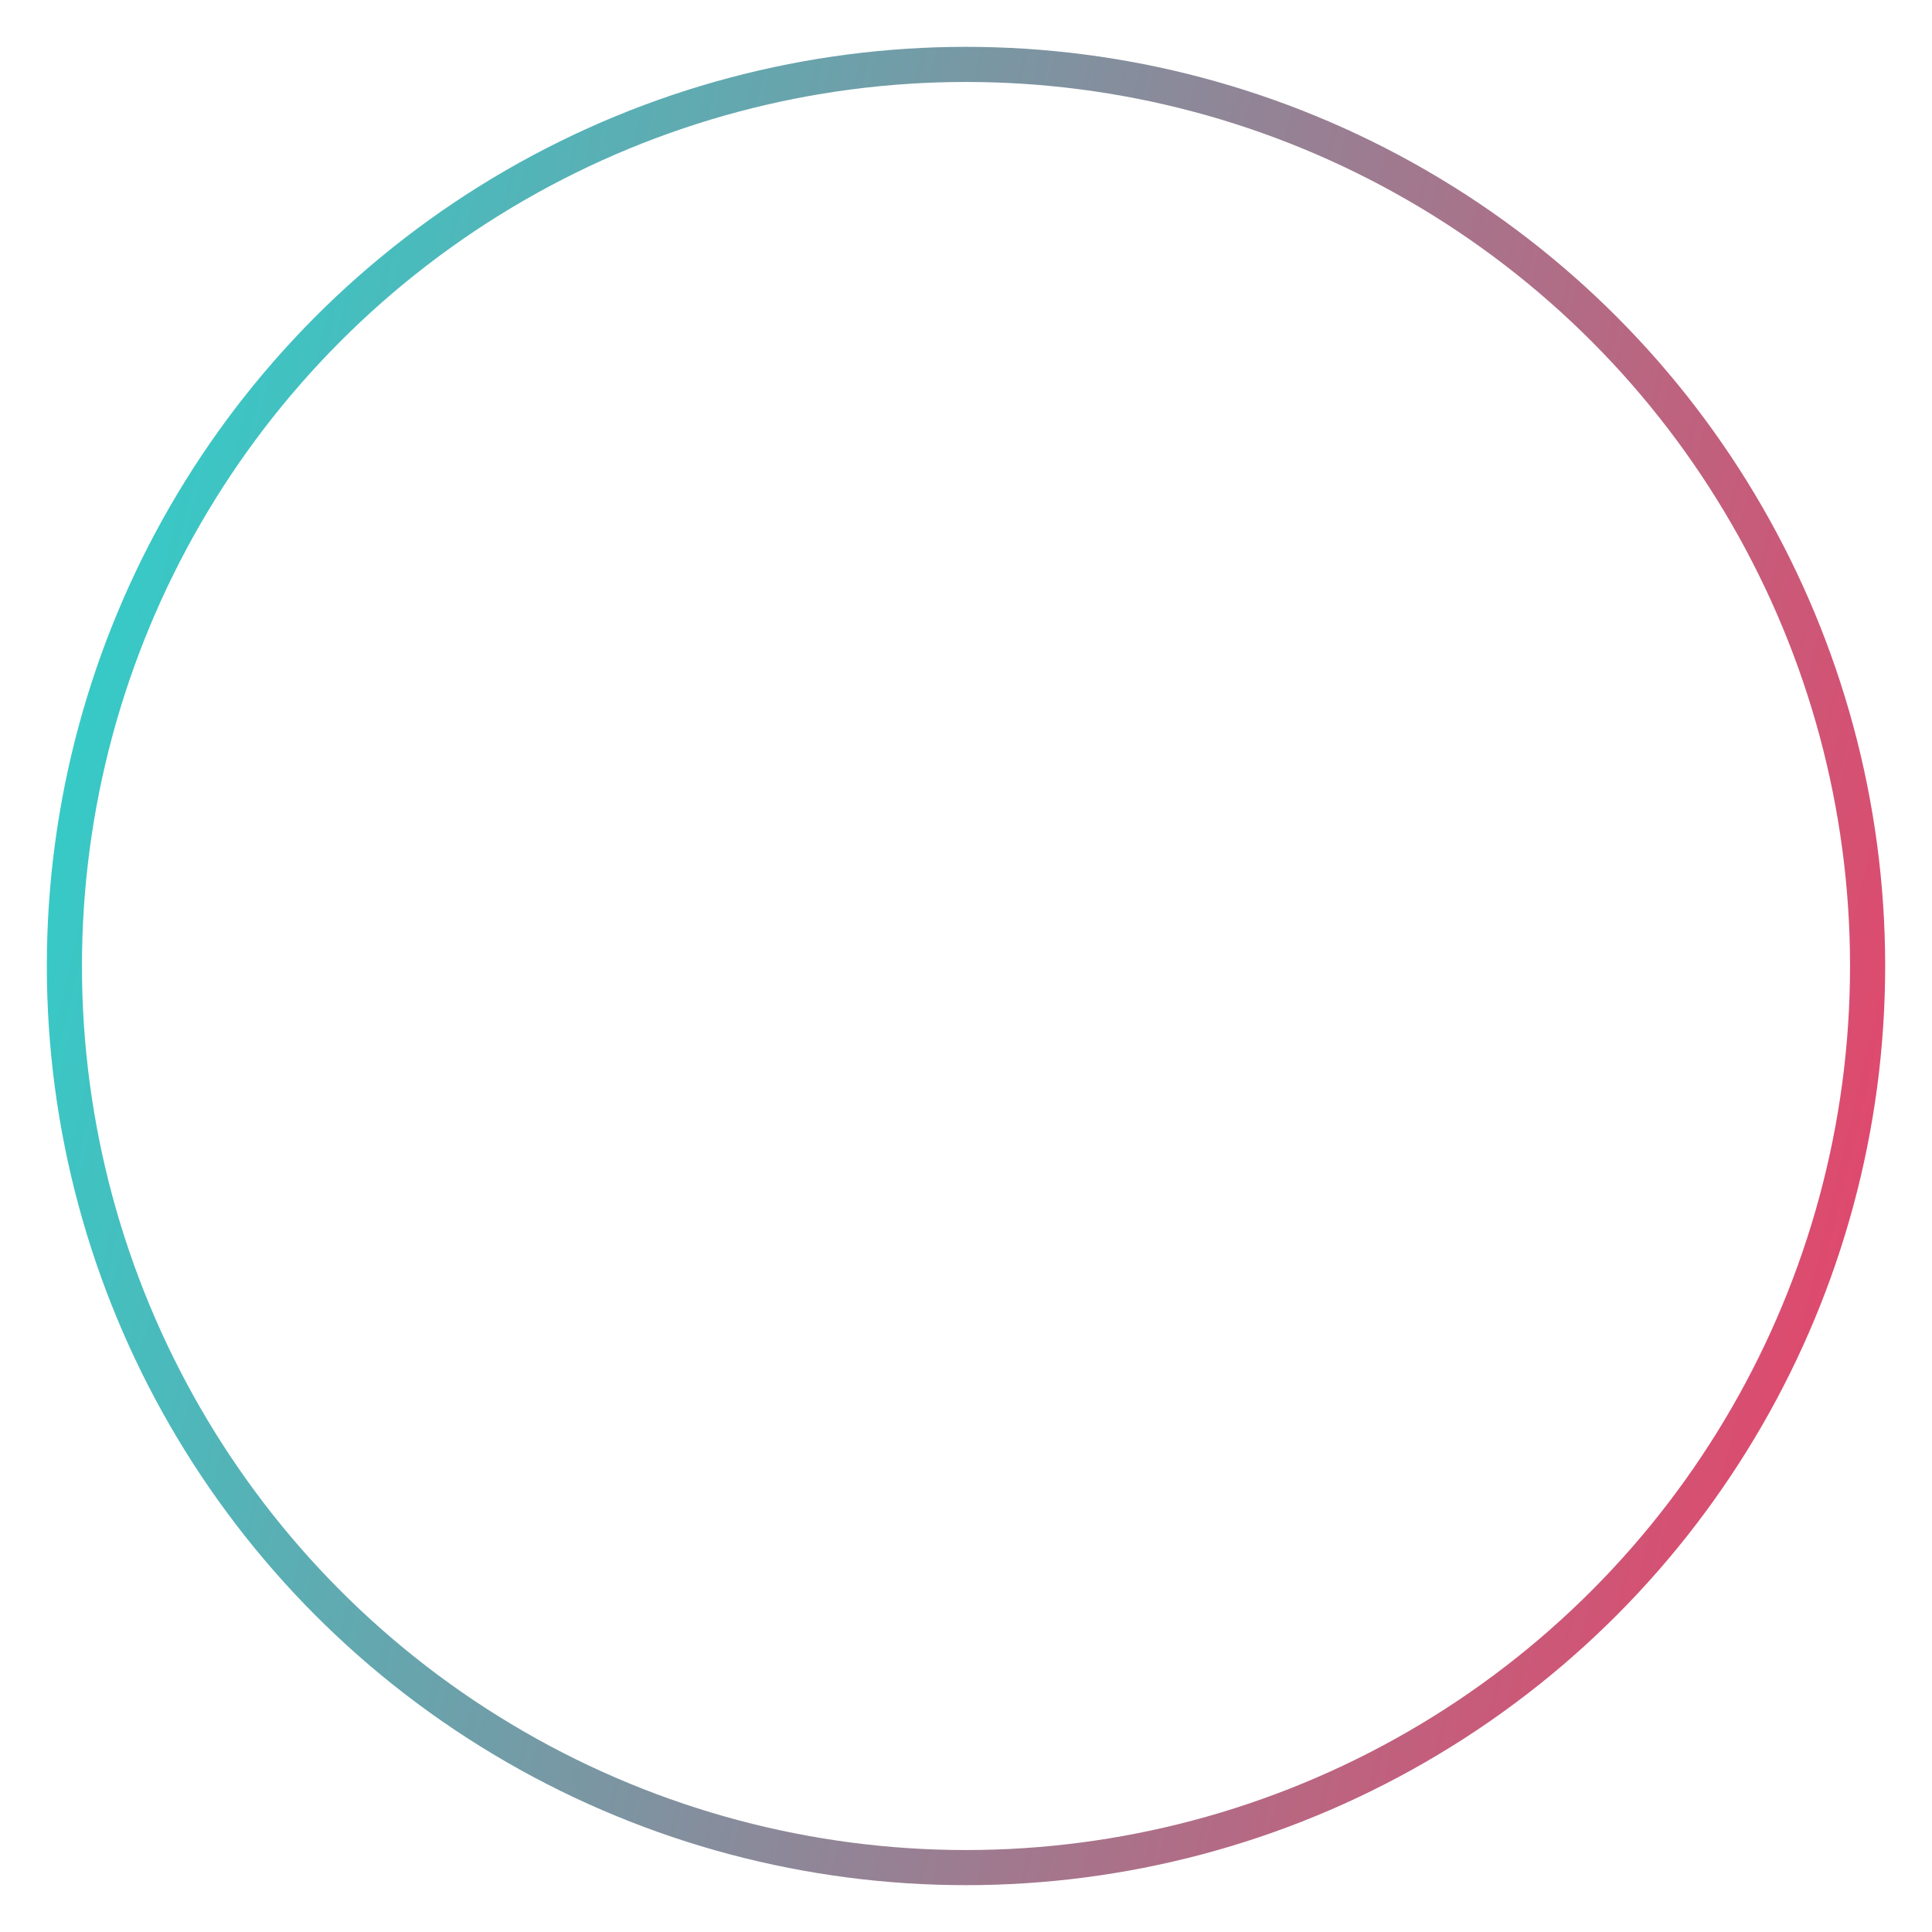 <svg width="165" height="165" viewBox="0 0 165 165" fill="none" xmlns="http://www.w3.org/2000/svg">
<g filter="url(#filter0_d)">
<circle cx="82.5" cy="78.5" r="77" stroke="url(#paint0_linear)" stroke-width="3"/>
</g>
<defs>
<filter id="filter0_d" x="0" y="0" width="165" height="165" filterUnits="userSpaceOnUse" color-interpolation-filters="sRGB">
<feFlood flood-opacity="0" result="BackgroundImageFix"/>
<feColorMatrix in="SourceAlpha" type="matrix" values="0 0 0 0 0 0 0 0 0 0 0 0 0 0 0 0 0 0 127 0"/>
<feOffset dy="4"/>
<feGaussianBlur stdDeviation="2"/>
<feColorMatrix type="matrix" values="0 0 0 0 0 0 0 0 0 0 0 0 0 0 0 0 0 0 0.25 0"/>
<feBlend mode="normal" in2="BackgroundImageFix" result="effect1_dropShadow"/>
<feBlend mode="normal" in="SourceGraphic" in2="effect1_dropShadow" result="shape"/>
</filter>
<linearGradient id="paint0_linear" x1="-25.315" y1="-7.63916e-06" x2="171.859" y2="46.604" gradientUnits="userSpaceOnUse">
<stop stop-color="#07EEE0"/>
<stop offset="1" stop-color="#DF496D"/>
</linearGradient>
</defs>
</svg>
